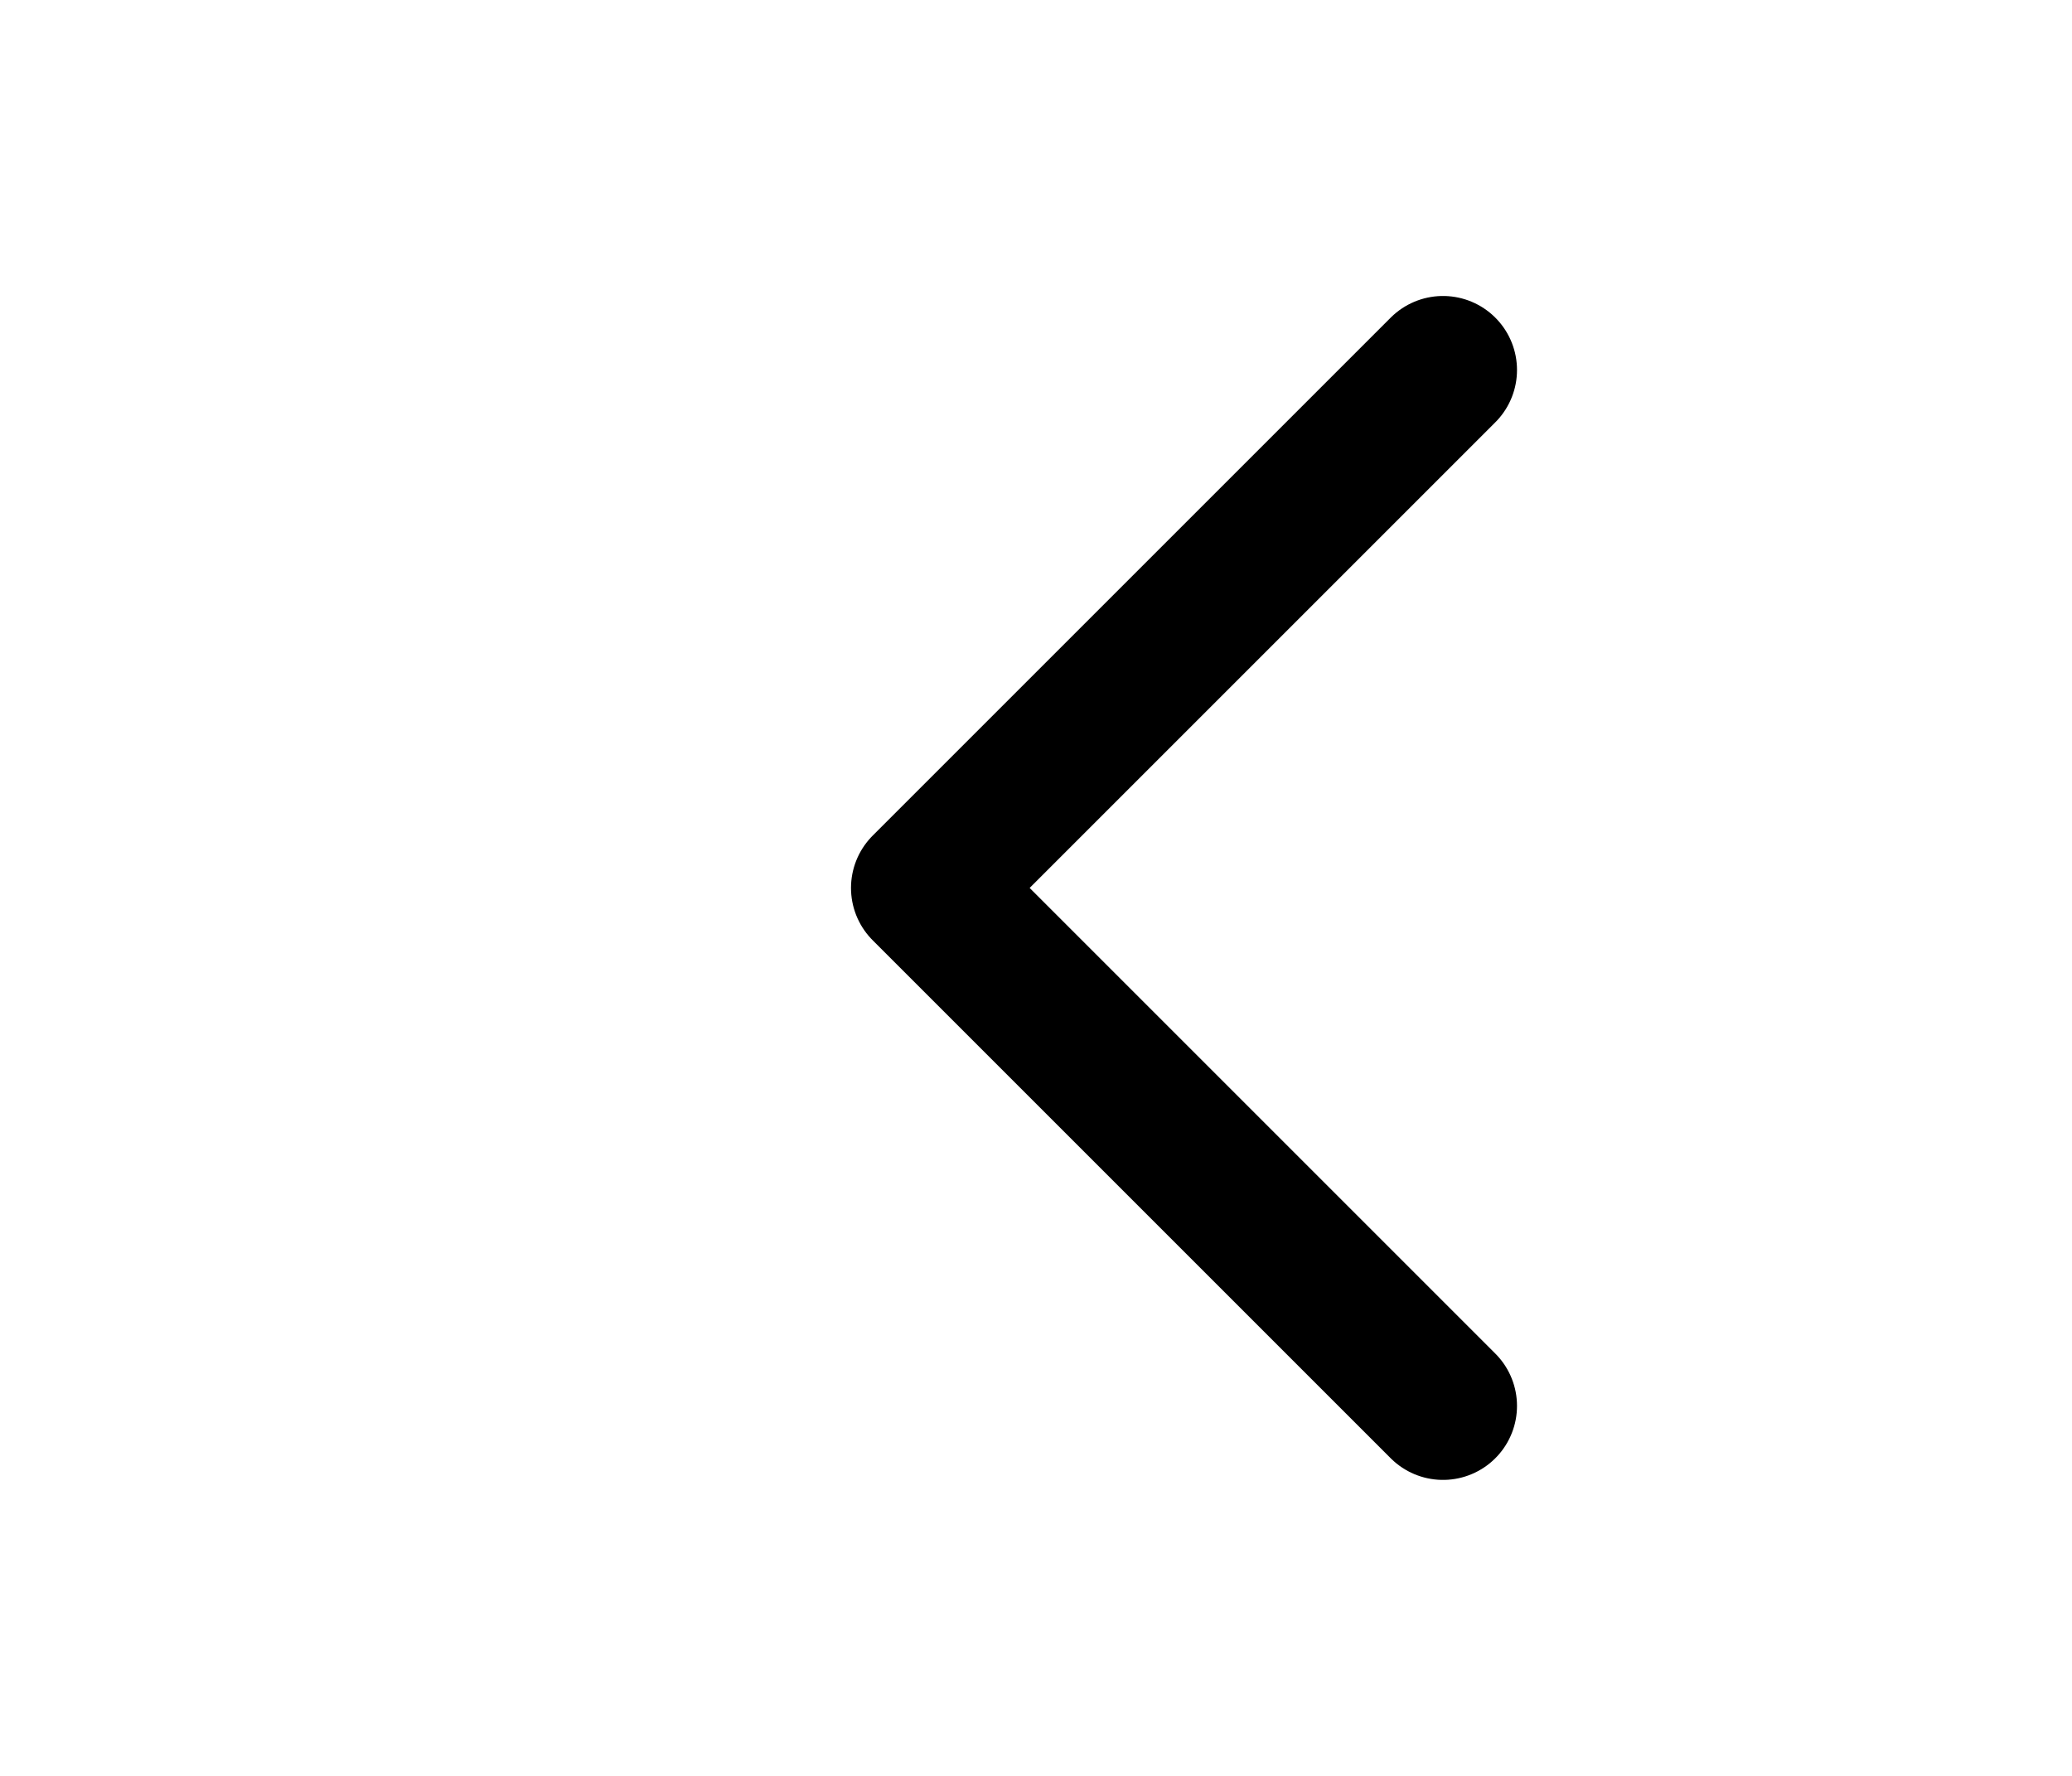 <svg width="28" height="24" viewBox="0 0 28 24" fill="none" xmlns="http://www.w3.org/2000/svg">
<path d="M19.5 19L12.5 12L19.5 5" stroke="black" style="stroke:black;stroke-opacity:1;" stroke-width="2" stroke-linecap="round" stroke-linejoin="round"/>
</svg>
